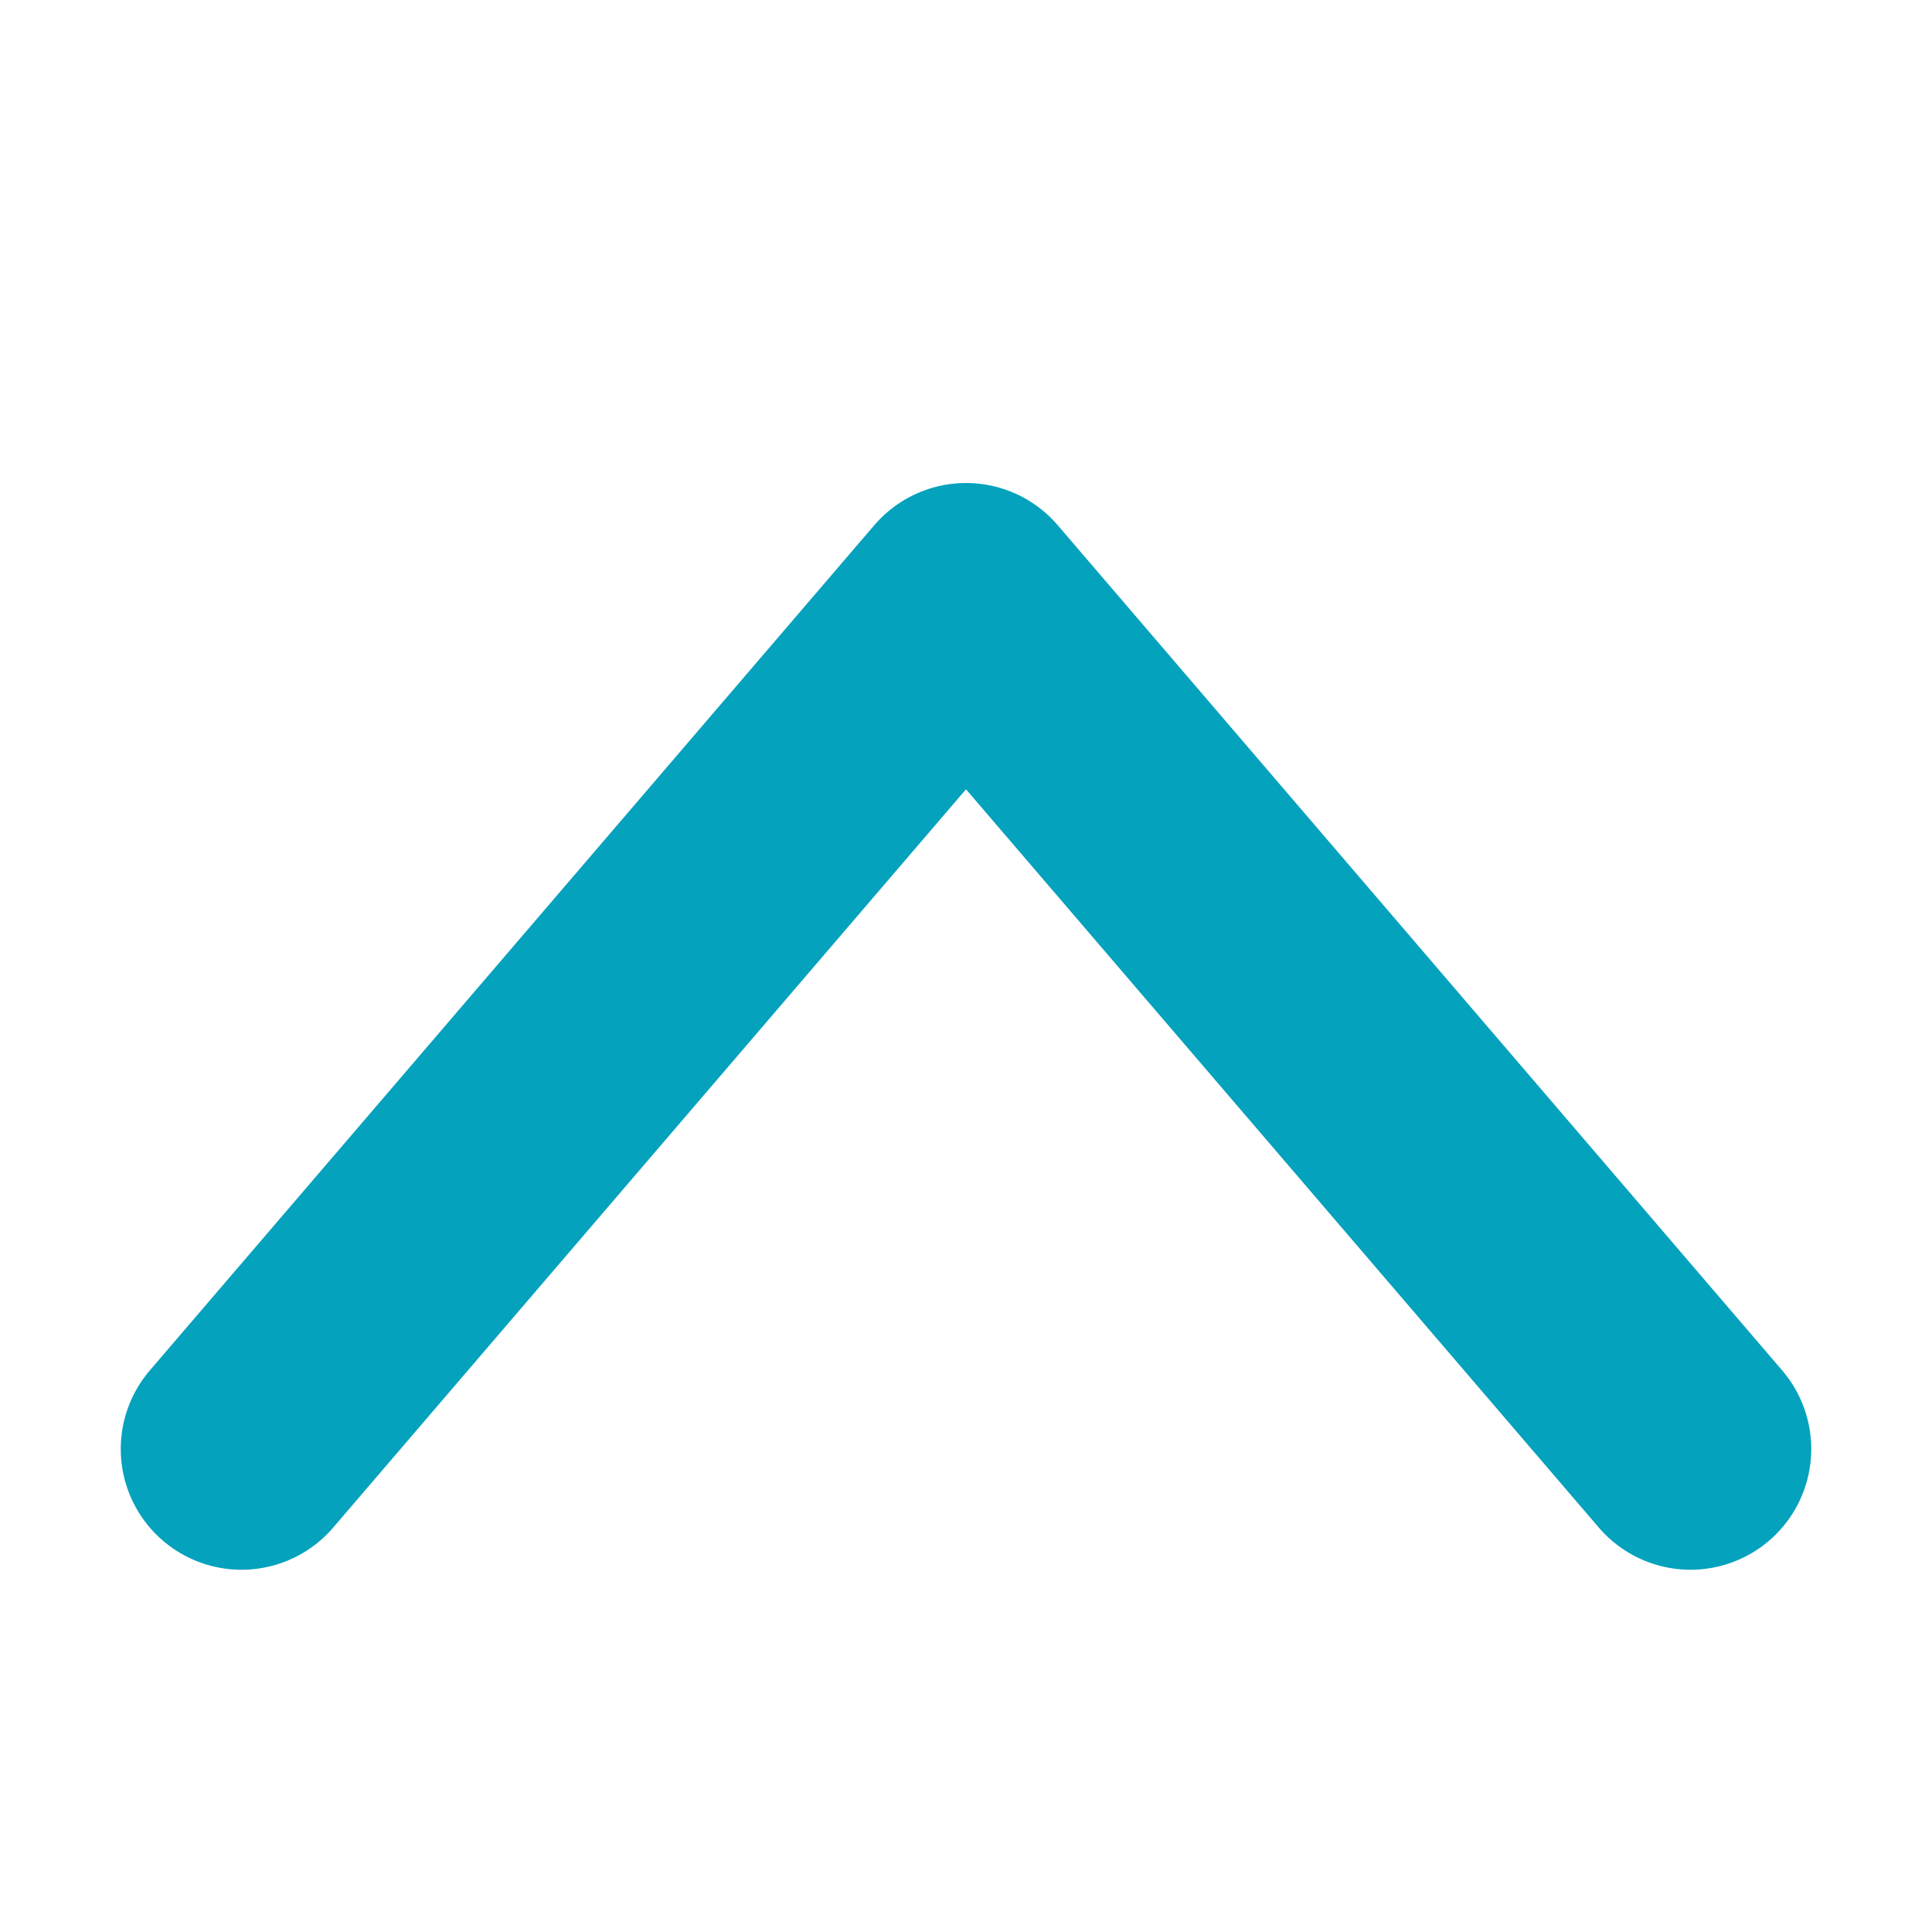 <svg width="16" height="16" viewBox="0 0 16 16" fill="none" xmlns="http://www.w3.org/2000/svg">
<path d="M14 12L8 5L2 12" stroke="#04A2BD" stroke-width="2" stroke-linecap="round" stroke-linejoin="round"/>
</svg>
